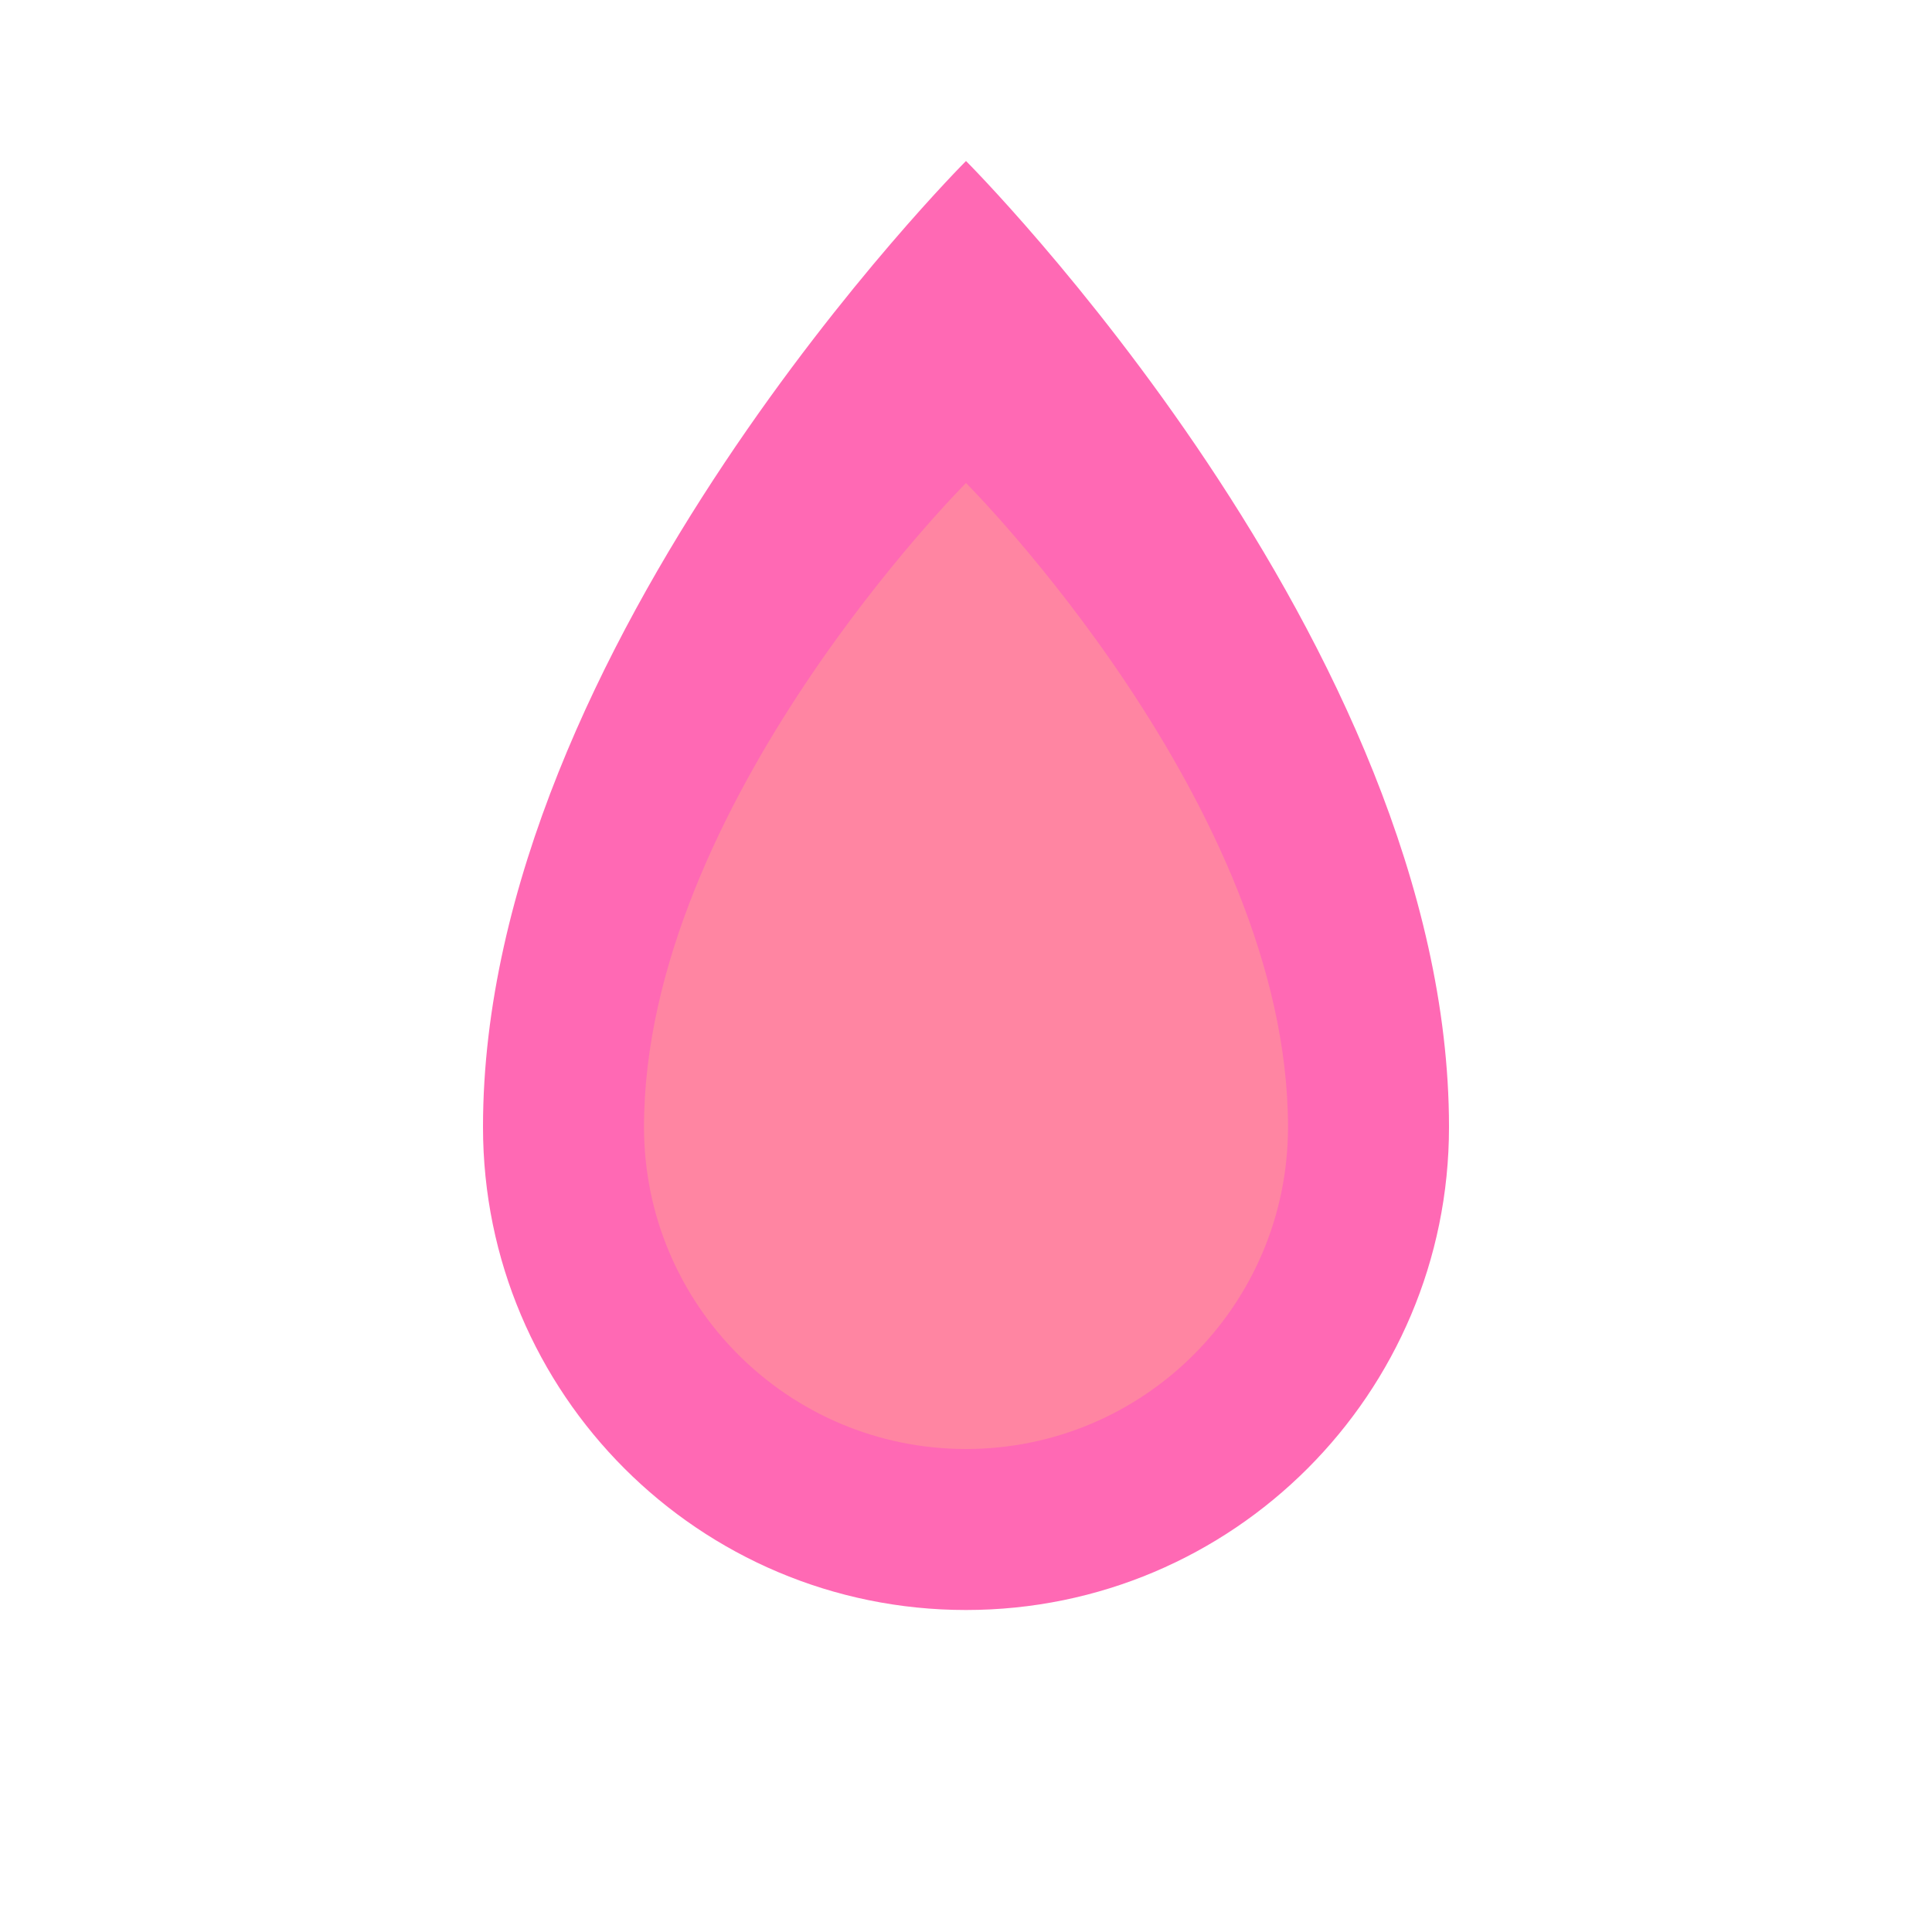 <?xml version="1.0" encoding="UTF-8"?>
<svg width="60" height="60" viewBox="0 0 60 60" fill="none" xmlns="http://www.w3.org/2000/svg">
  <path d="M30 5C30 5 45 20 45 35C45 43.284 38.284 50 30 50C21.716 50 15 43.284 15 35C15 20 30 5 30 5Z" fill="#FF69B4"/>
  <path d="M30 15C30 15 40 25 40 35C40 40.523 35.523 45 30 45C24.477 45 20 40.523 20 35C20 25 30 15 30 15Z" fill="#FF85A2"/>
</svg> 